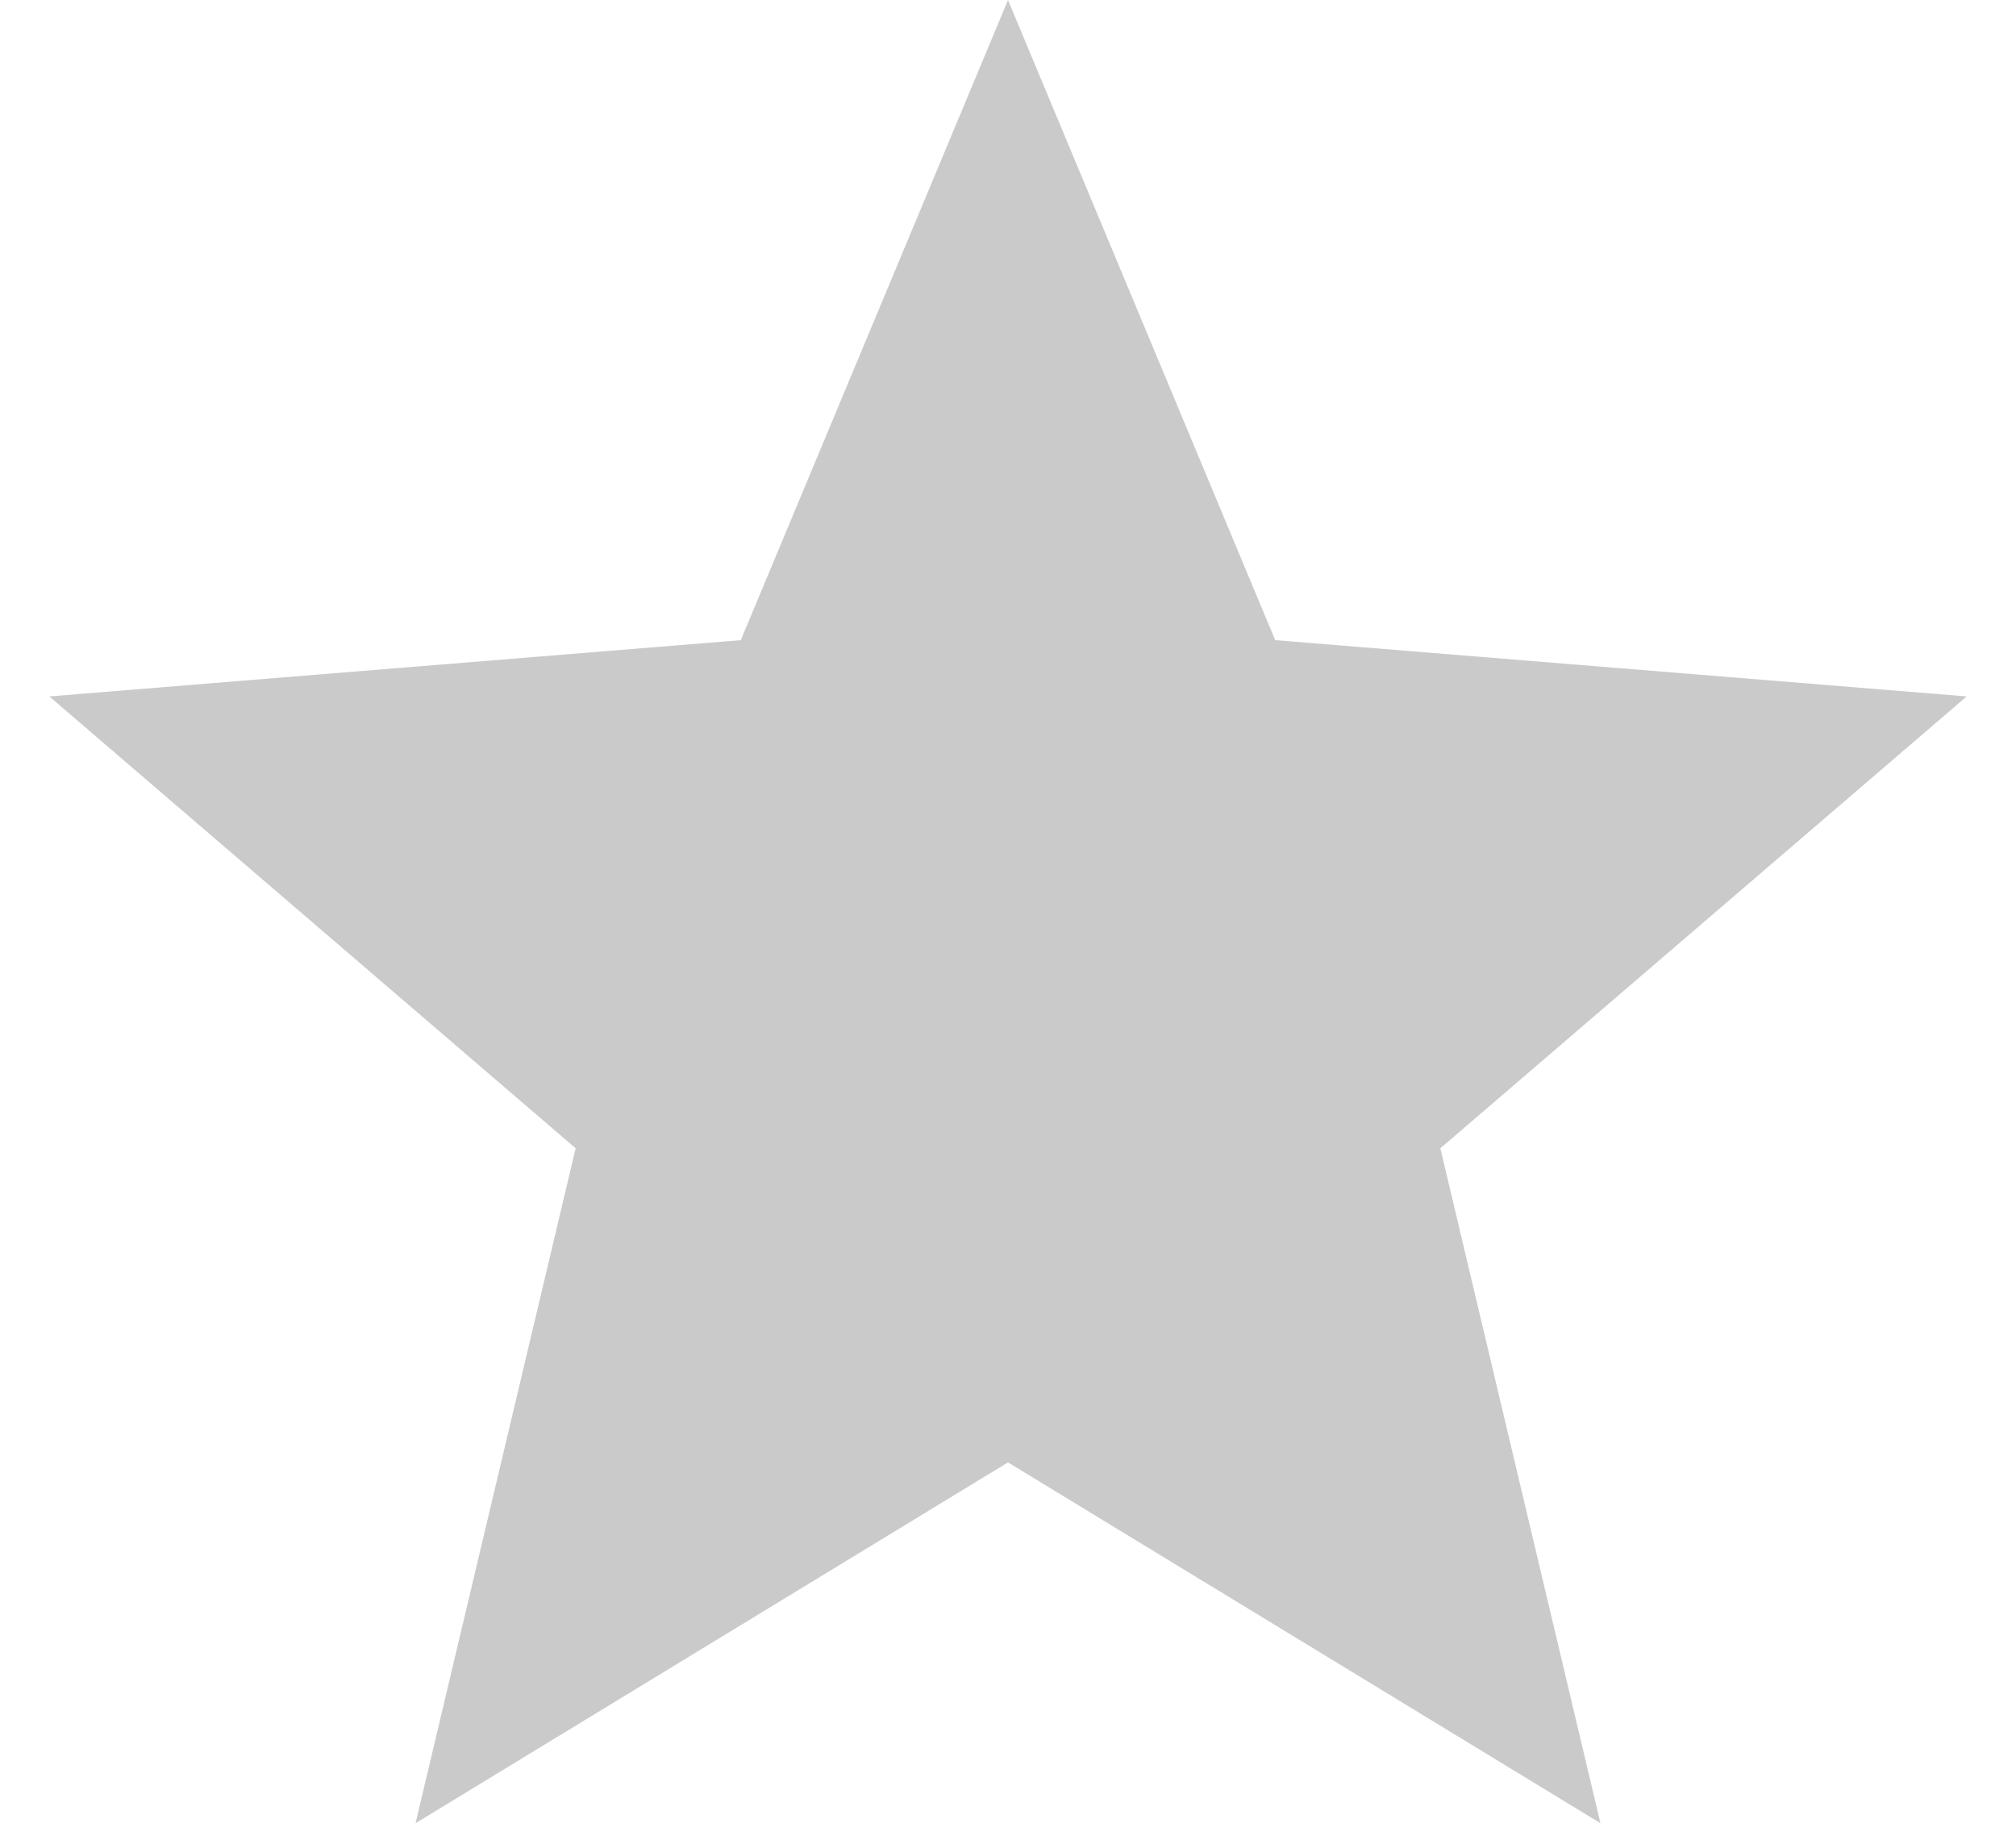 <svg width="24" height="22" viewBox="0 0 24 22" fill="none" xmlns="http://www.w3.org/2000/svg">
<path d="M12 0L15.181 7.622L23.413 8.292L17.147 13.672L19.053 21.708L12 17.412L4.947 21.708L6.853 13.672L0.587 8.292L8.819 7.622L12 0Z" fill="#CACACA"/>
</svg>
